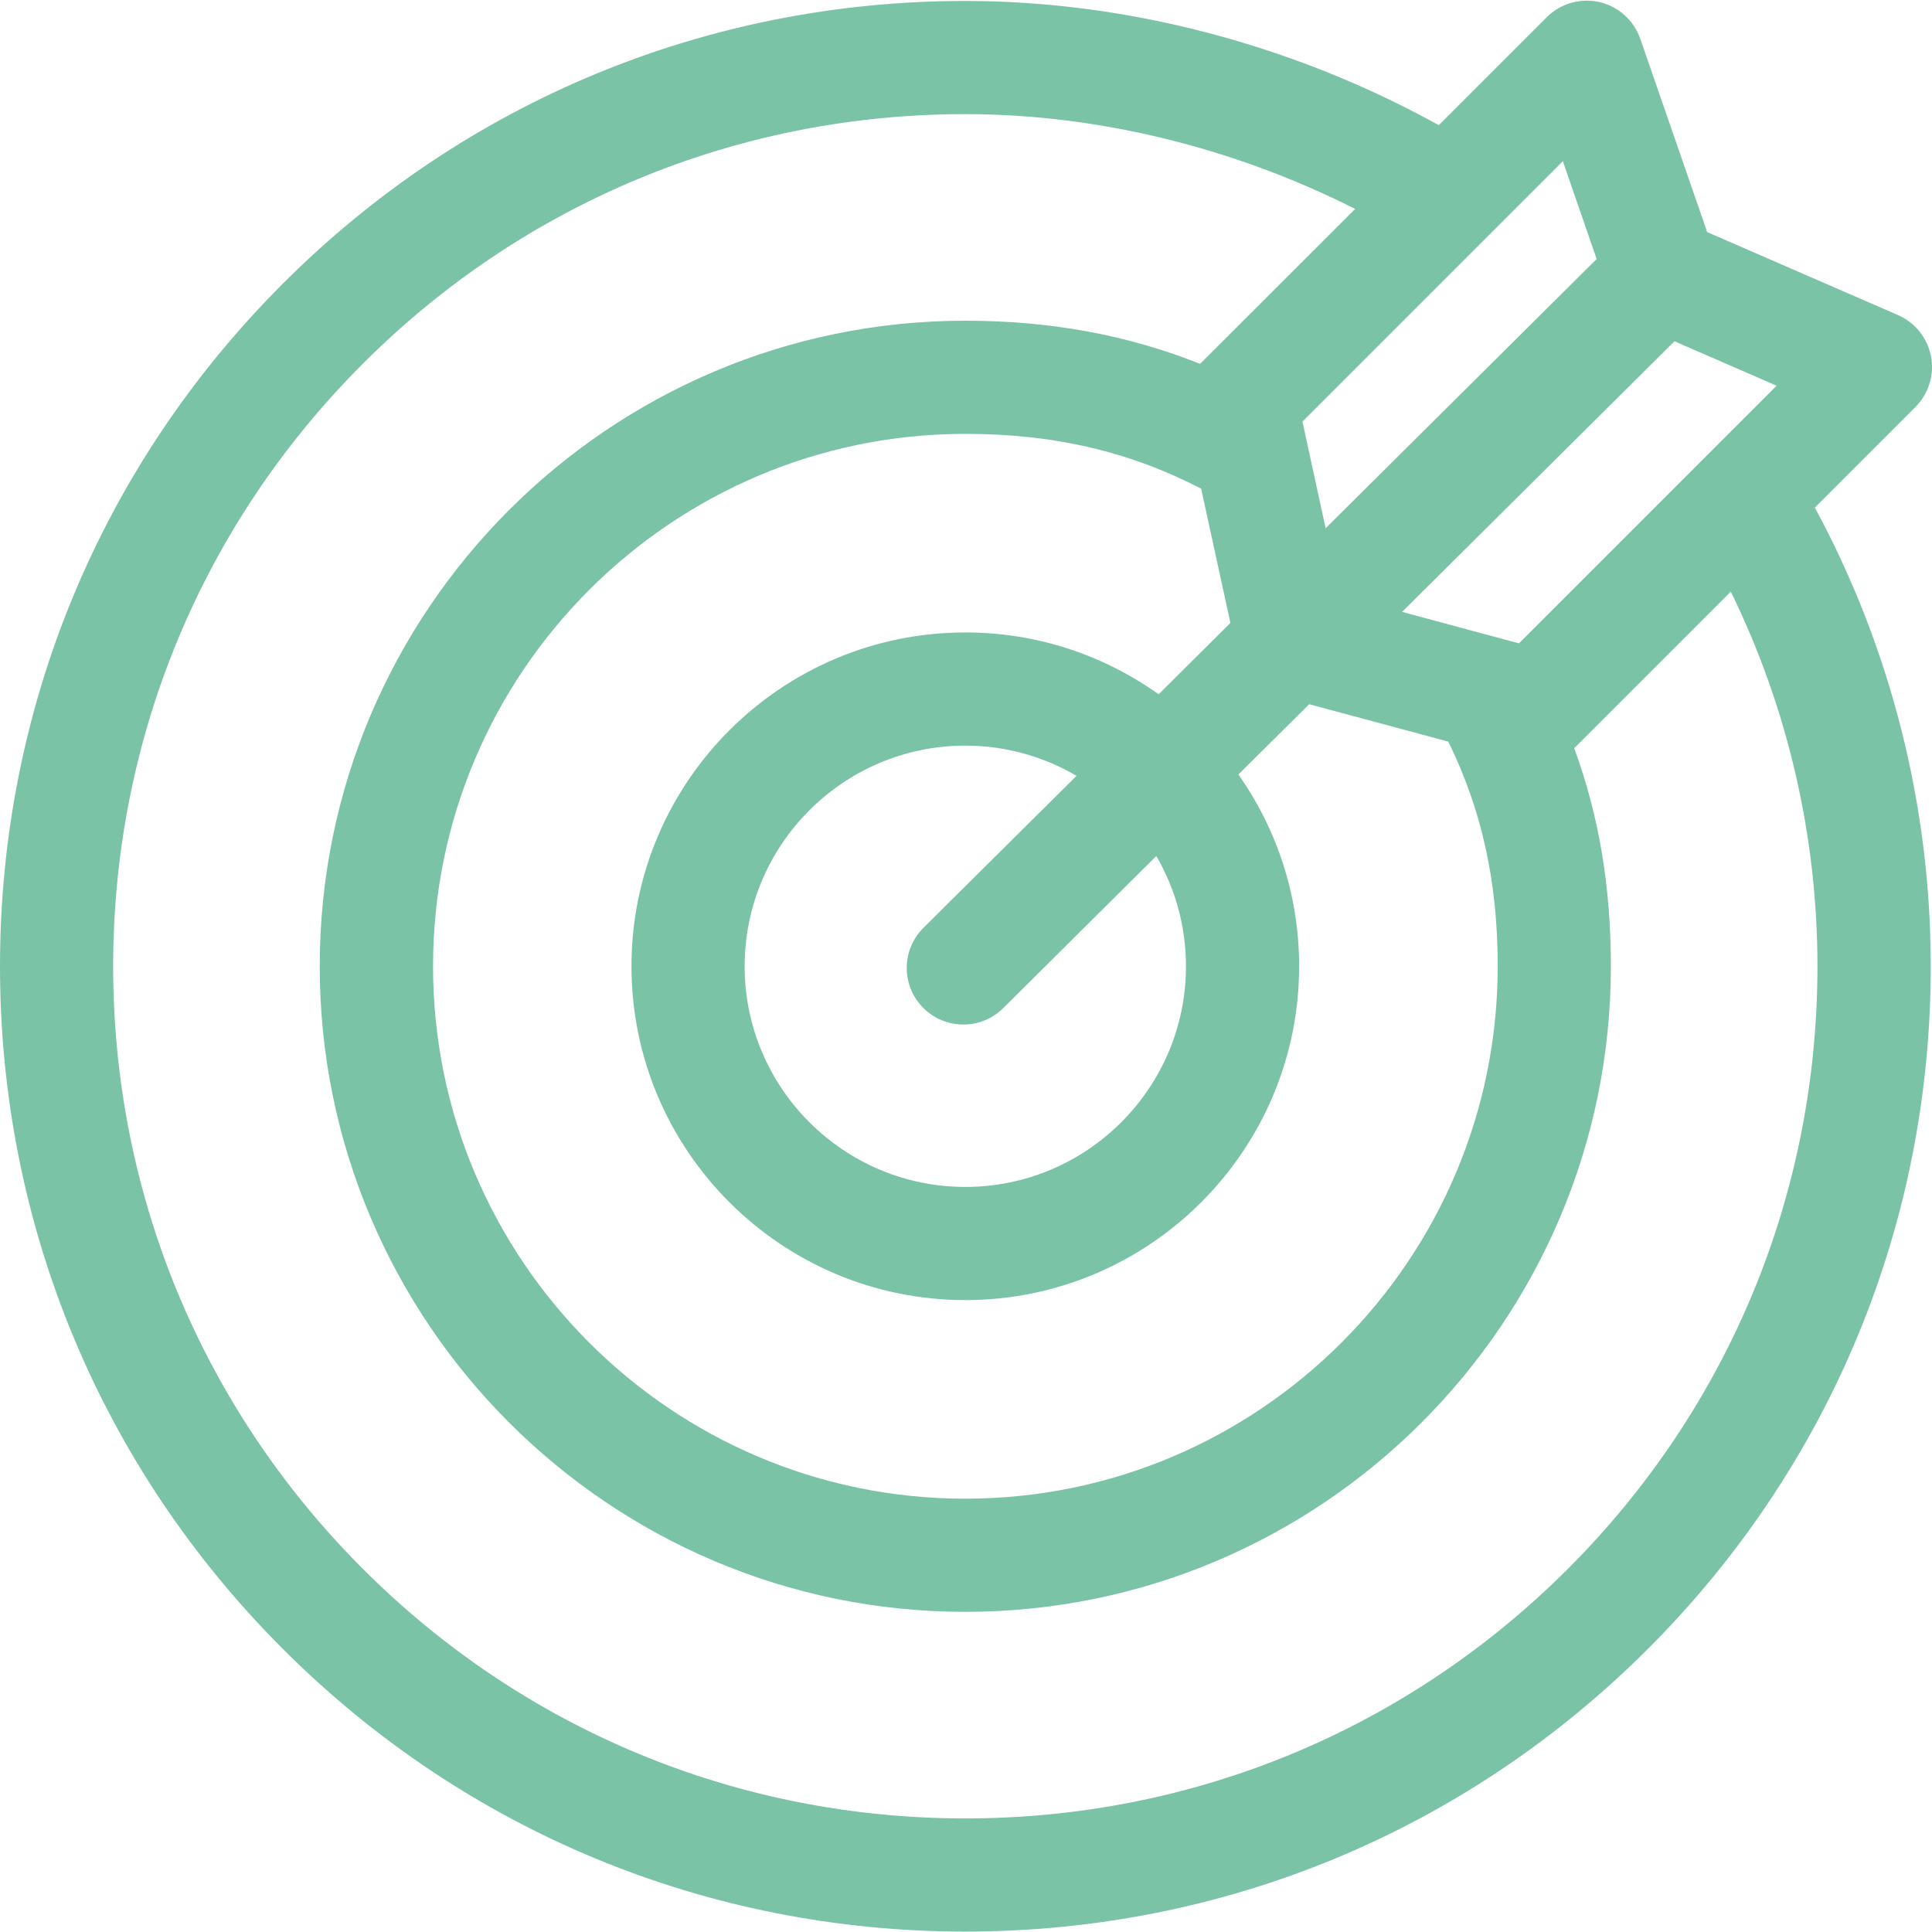 <svg width="14" height="14" viewBox="0 0 14 14" fill="none" xmlns="http://www.w3.org/2000/svg">
<g clip-path="url(#clip0)">
<path d="M13.88 2.949C13.976 2.853 14.018 2.716 13.993 2.583C13.967 2.449 13.878 2.337 13.753 2.283L12.371 1.682L11.886 0.281C11.839 0.147 11.728 0.047 11.59 0.015C11.453 -0.016 11.308 0.025 11.208 0.125L10.426 0.907C9.374 0.325 8.168 0.007 6.995 0.007C5.127 0.007 3.37 0.734 2.049 2.056C0.728 3.377 0 5.134 0 7.002C0 8.871 0.728 10.627 2.049 11.948C3.37 13.27 5.127 13.997 6.995 13.997C8.864 13.997 10.62 13.27 11.942 11.948C13.263 10.627 13.991 8.871 13.991 7.002C13.991 5.838 13.701 4.696 13.151 3.678L13.88 2.949ZM11.007 4.662L10.16 4.434L12.134 2.473L12.874 2.795L11.007 4.662ZM10.853 7.002C10.853 9.129 9.122 10.86 6.995 10.86C4.868 10.86 3.138 9.129 3.138 7.002C3.138 4.875 4.868 3.144 6.995 3.144C7.636 3.144 8.182 3.271 8.704 3.541L8.916 4.514L8.396 5.031C8 4.749 7.517 4.583 6.995 4.583C5.661 4.583 4.576 5.668 4.576 7.002C4.576 8.336 5.661 9.421 6.995 9.421C8.329 9.421 9.414 8.336 9.414 7.002C9.414 6.485 9.251 6.006 8.974 5.612L9.487 5.103L10.495 5.374C10.739 5.872 10.853 6.392 10.853 7.002V7.002ZM8.594 7.002C8.594 7.884 7.877 8.601 6.995 8.601C6.114 8.601 5.396 7.884 5.396 7.002C5.396 6.12 6.114 5.403 6.995 5.403C7.289 5.403 7.564 5.483 7.801 5.622L6.692 6.723C6.531 6.883 6.53 7.143 6.69 7.303C6.77 7.384 6.875 7.424 6.981 7.424C7.085 7.424 7.19 7.385 7.27 7.305L8.379 6.203C8.516 6.438 8.594 6.711 8.594 7.002V7.002ZM11.325 1.168L11.57 1.877L9.606 3.828L9.438 3.055L11.325 1.168ZM13.17 7.002C13.17 8.651 12.528 10.202 11.362 11.368C10.195 12.535 8.645 13.177 6.995 13.177C5.346 13.177 3.795 12.535 2.629 11.368C1.463 10.202 0.82 8.651 0.82 7.002C0.82 5.353 1.463 3.802 2.629 2.636C3.795 1.469 5.346 0.827 6.995 0.827C7.954 0.827 8.939 1.069 9.82 1.514L8.7 2.633C8.699 2.635 8.698 2.636 8.697 2.637C8.171 2.427 7.609 2.324 6.995 2.324C4.416 2.324 2.317 4.423 2.317 7.002C2.317 9.581 4.416 11.68 6.995 11.68C9.575 11.68 11.673 9.581 11.673 7.002C11.673 6.425 11.587 5.911 11.407 5.421C11.411 5.417 11.416 5.413 11.42 5.409L12.542 4.287C12.954 5.129 13.17 6.057 13.17 7.002V7.002Z" fill="#7AC3A6"/>
</g>
<defs>
<clipPath id="clip0">
<rect width="14" height="14" fill="white"/>
</clipPath>
</defs>
</svg>
